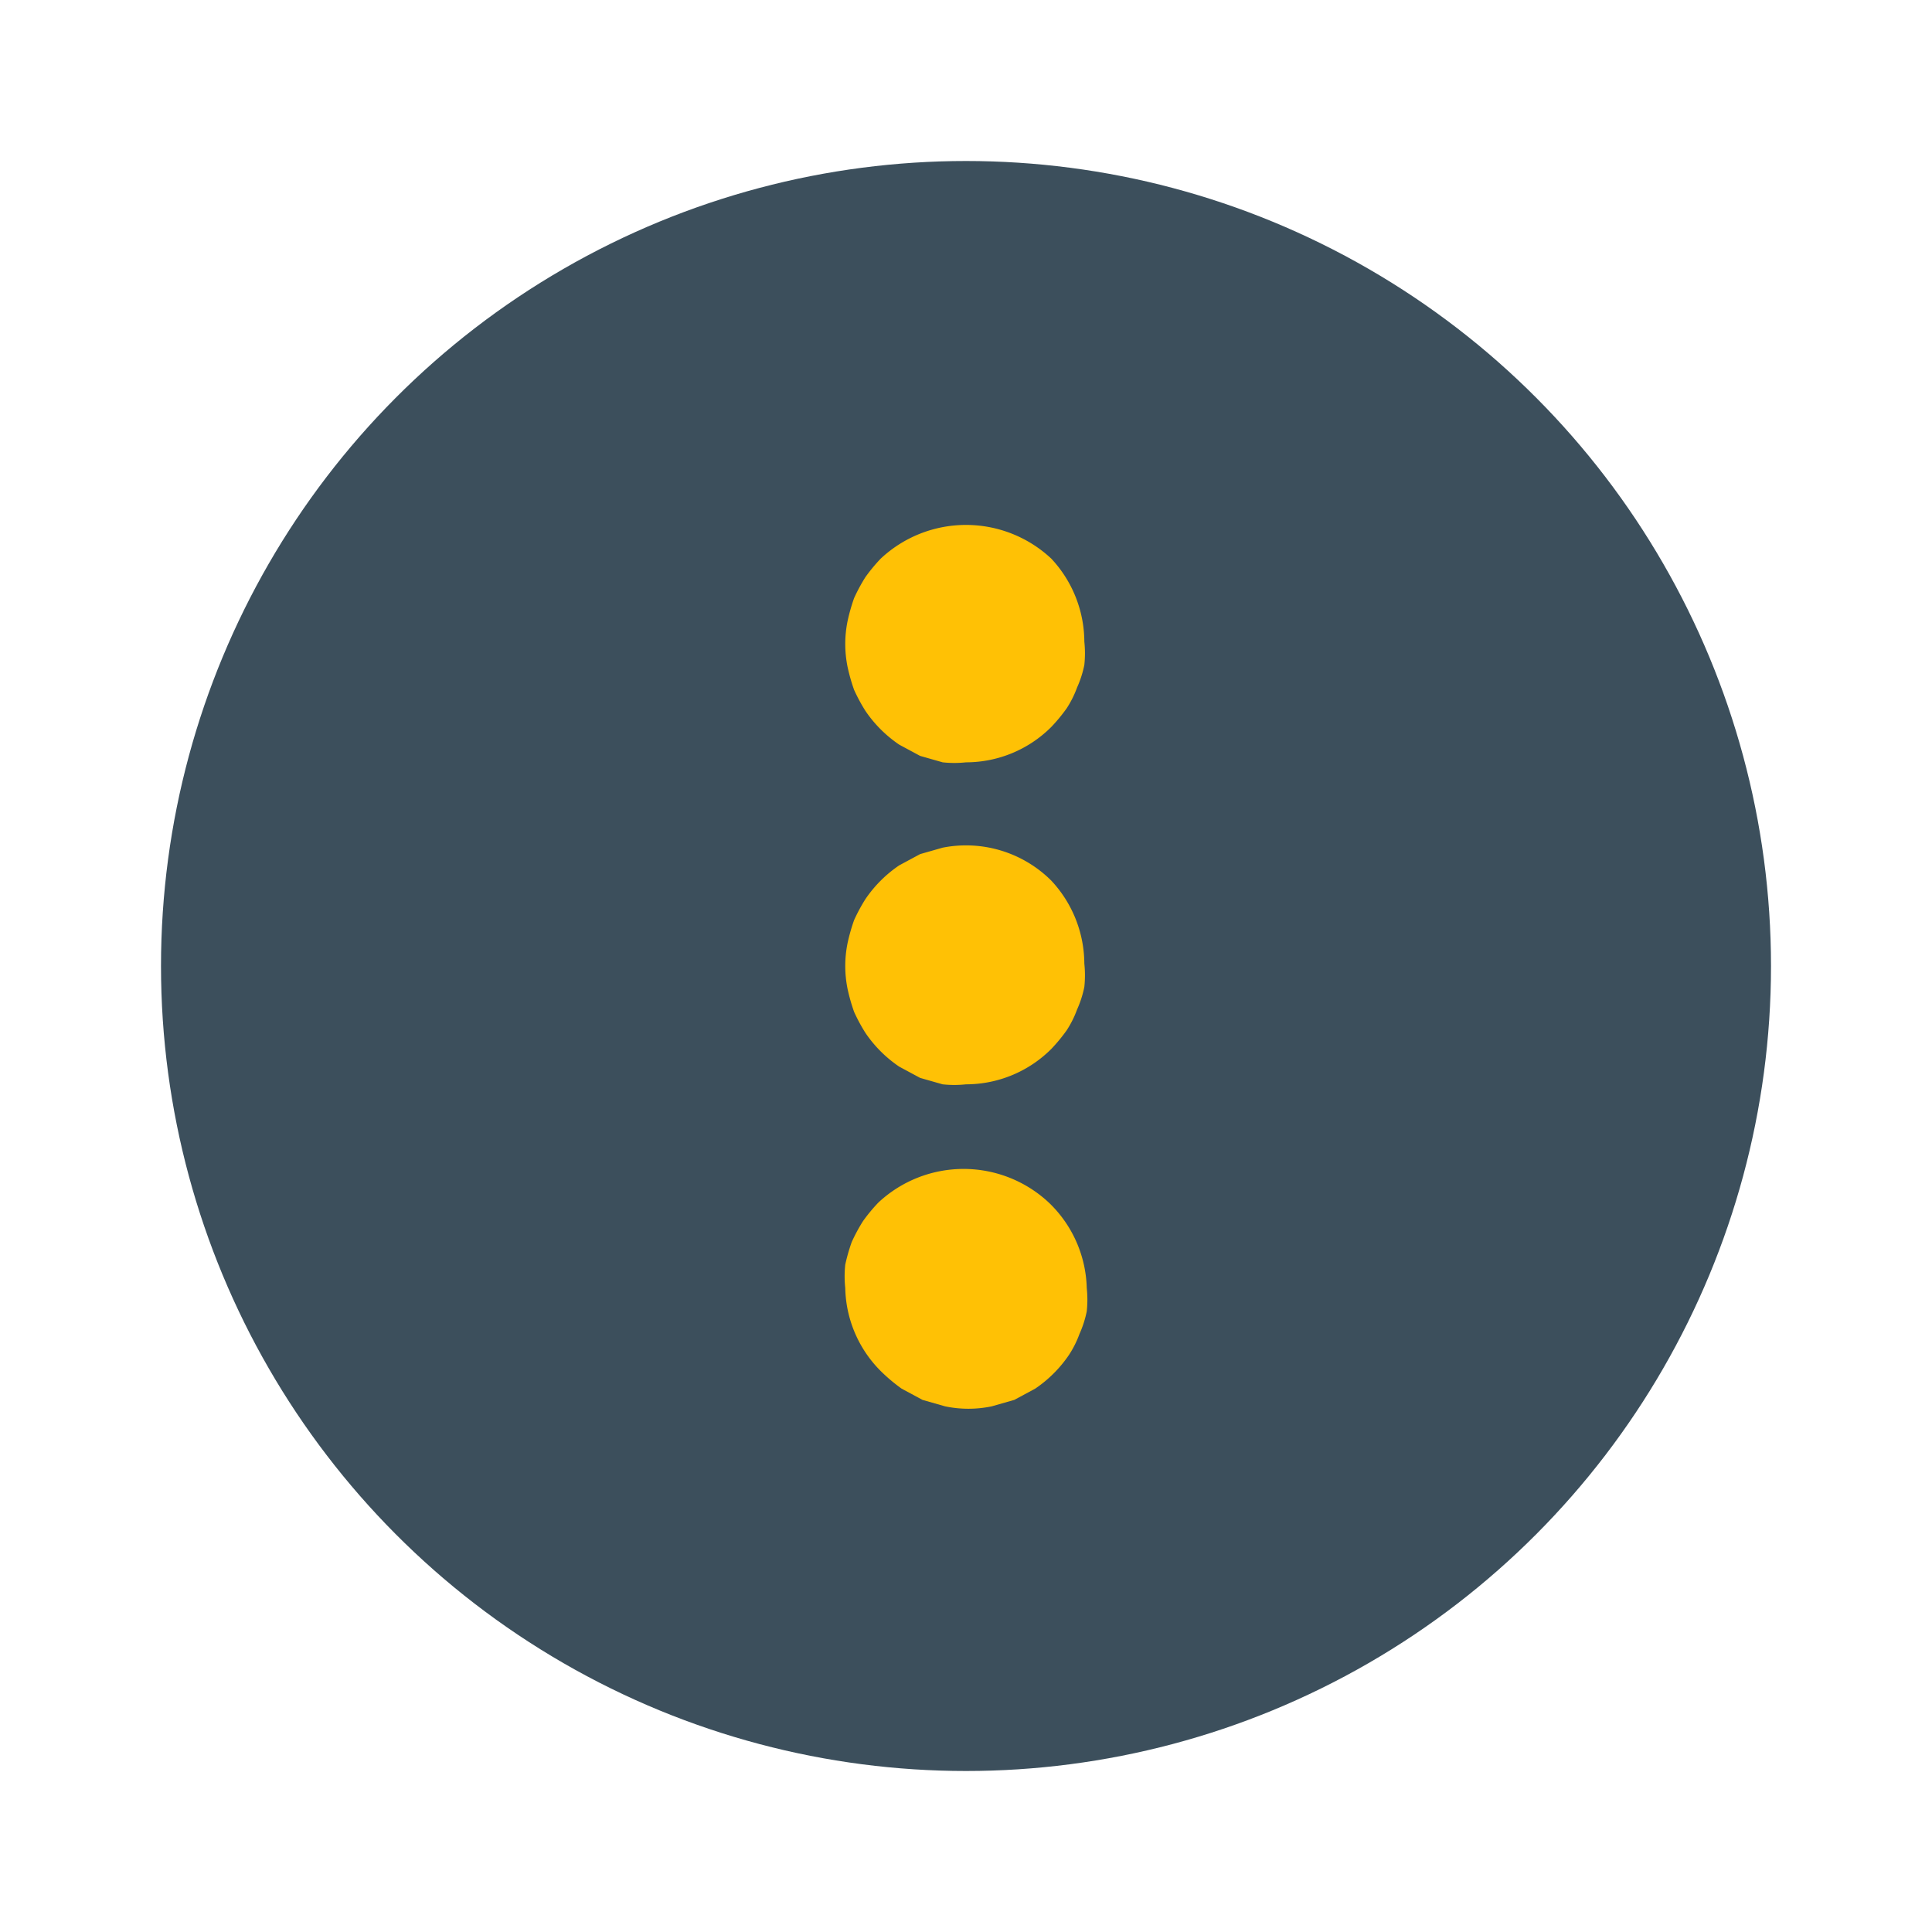 <svg class="icon flat-color" width="48" height="48" id="more-circle-vertical" data-name="Flat color" xmlns="http://www.w3.org/2000/svg" viewBox="0 0 24 24" style="width: 48px; height: 48px;"><circle id="primary" cx="12" cy="12" r="10" style="fill: rgb(60, 79, 92);"></circle><path id="secondary" d="M13.5,16a1.36,1.36,0,0,1,0,.29,1.31,1.31,0,0,1-.09.28,1.26,1.26,0,0,1-.13.26,1.57,1.57,0,0,1-.42.42l-.26.14-.28.08a1.42,1.42,0,0,1-.58,0l-.28-.08-.26-.14a2.11,2.11,0,0,1-.23-.19A1.5,1.5,0,0,1,10.5,16a1.36,1.36,0,0,1,0-.29,2.29,2.29,0,0,1,.08-.28,2.15,2.15,0,0,1,.14-.26,2.11,2.11,0,0,1,.19-.23,1.55,1.55,0,0,1,2.12,0A1.52,1.52,0,0,1,13.5,16Zm-.44-5.06a1.5,1.5,0,0,0-1.35-.41l-.28.08-.26.14a1.57,1.57,0,0,0-.42.42,2.15,2.15,0,0,0-.14.26,2.29,2.29,0,0,0-.08.28,1.42,1.42,0,0,0,0,.58,2.29,2.29,0,0,0,.08.28,2.15,2.15,0,0,0,.14.26,1.57,1.57,0,0,0,.42.42l.26.14.28.08a1.36,1.36,0,0,0,.29,0,1.5,1.5,0,0,0,1.06-.44,2.11,2.11,0,0,0,.19-.23,1.26,1.26,0,0,0,.13-.26,1.31,1.31,0,0,0,.09-.28,1.36,1.36,0,0,0,0-.29A1.52,1.52,0,0,0,13.06,10.94Zm0-4a1.55,1.55,0,0,0-2.12,0,2.11,2.11,0,0,0-.19.23,2.15,2.15,0,0,0-.14.26,2.29,2.29,0,0,0-.08.28,1.42,1.42,0,0,0,0,.58,2.29,2.29,0,0,0,.08.28,2.15,2.15,0,0,0,.14.26,1.57,1.57,0,0,0,.42.42l.26.14.28.08a1.36,1.36,0,0,0,.29,0,1.5,1.5,0,0,0,1.06-.44,2.11,2.11,0,0,0,.19-.23,1.26,1.26,0,0,0,.13-.26,1.31,1.31,0,0,0,.09-.28,1.36,1.36,0,0,0,0-.29A1.52,1.52,0,0,0,13.06,6.94Z" style="fill: rgb(255, 193, 5);"></path></svg>